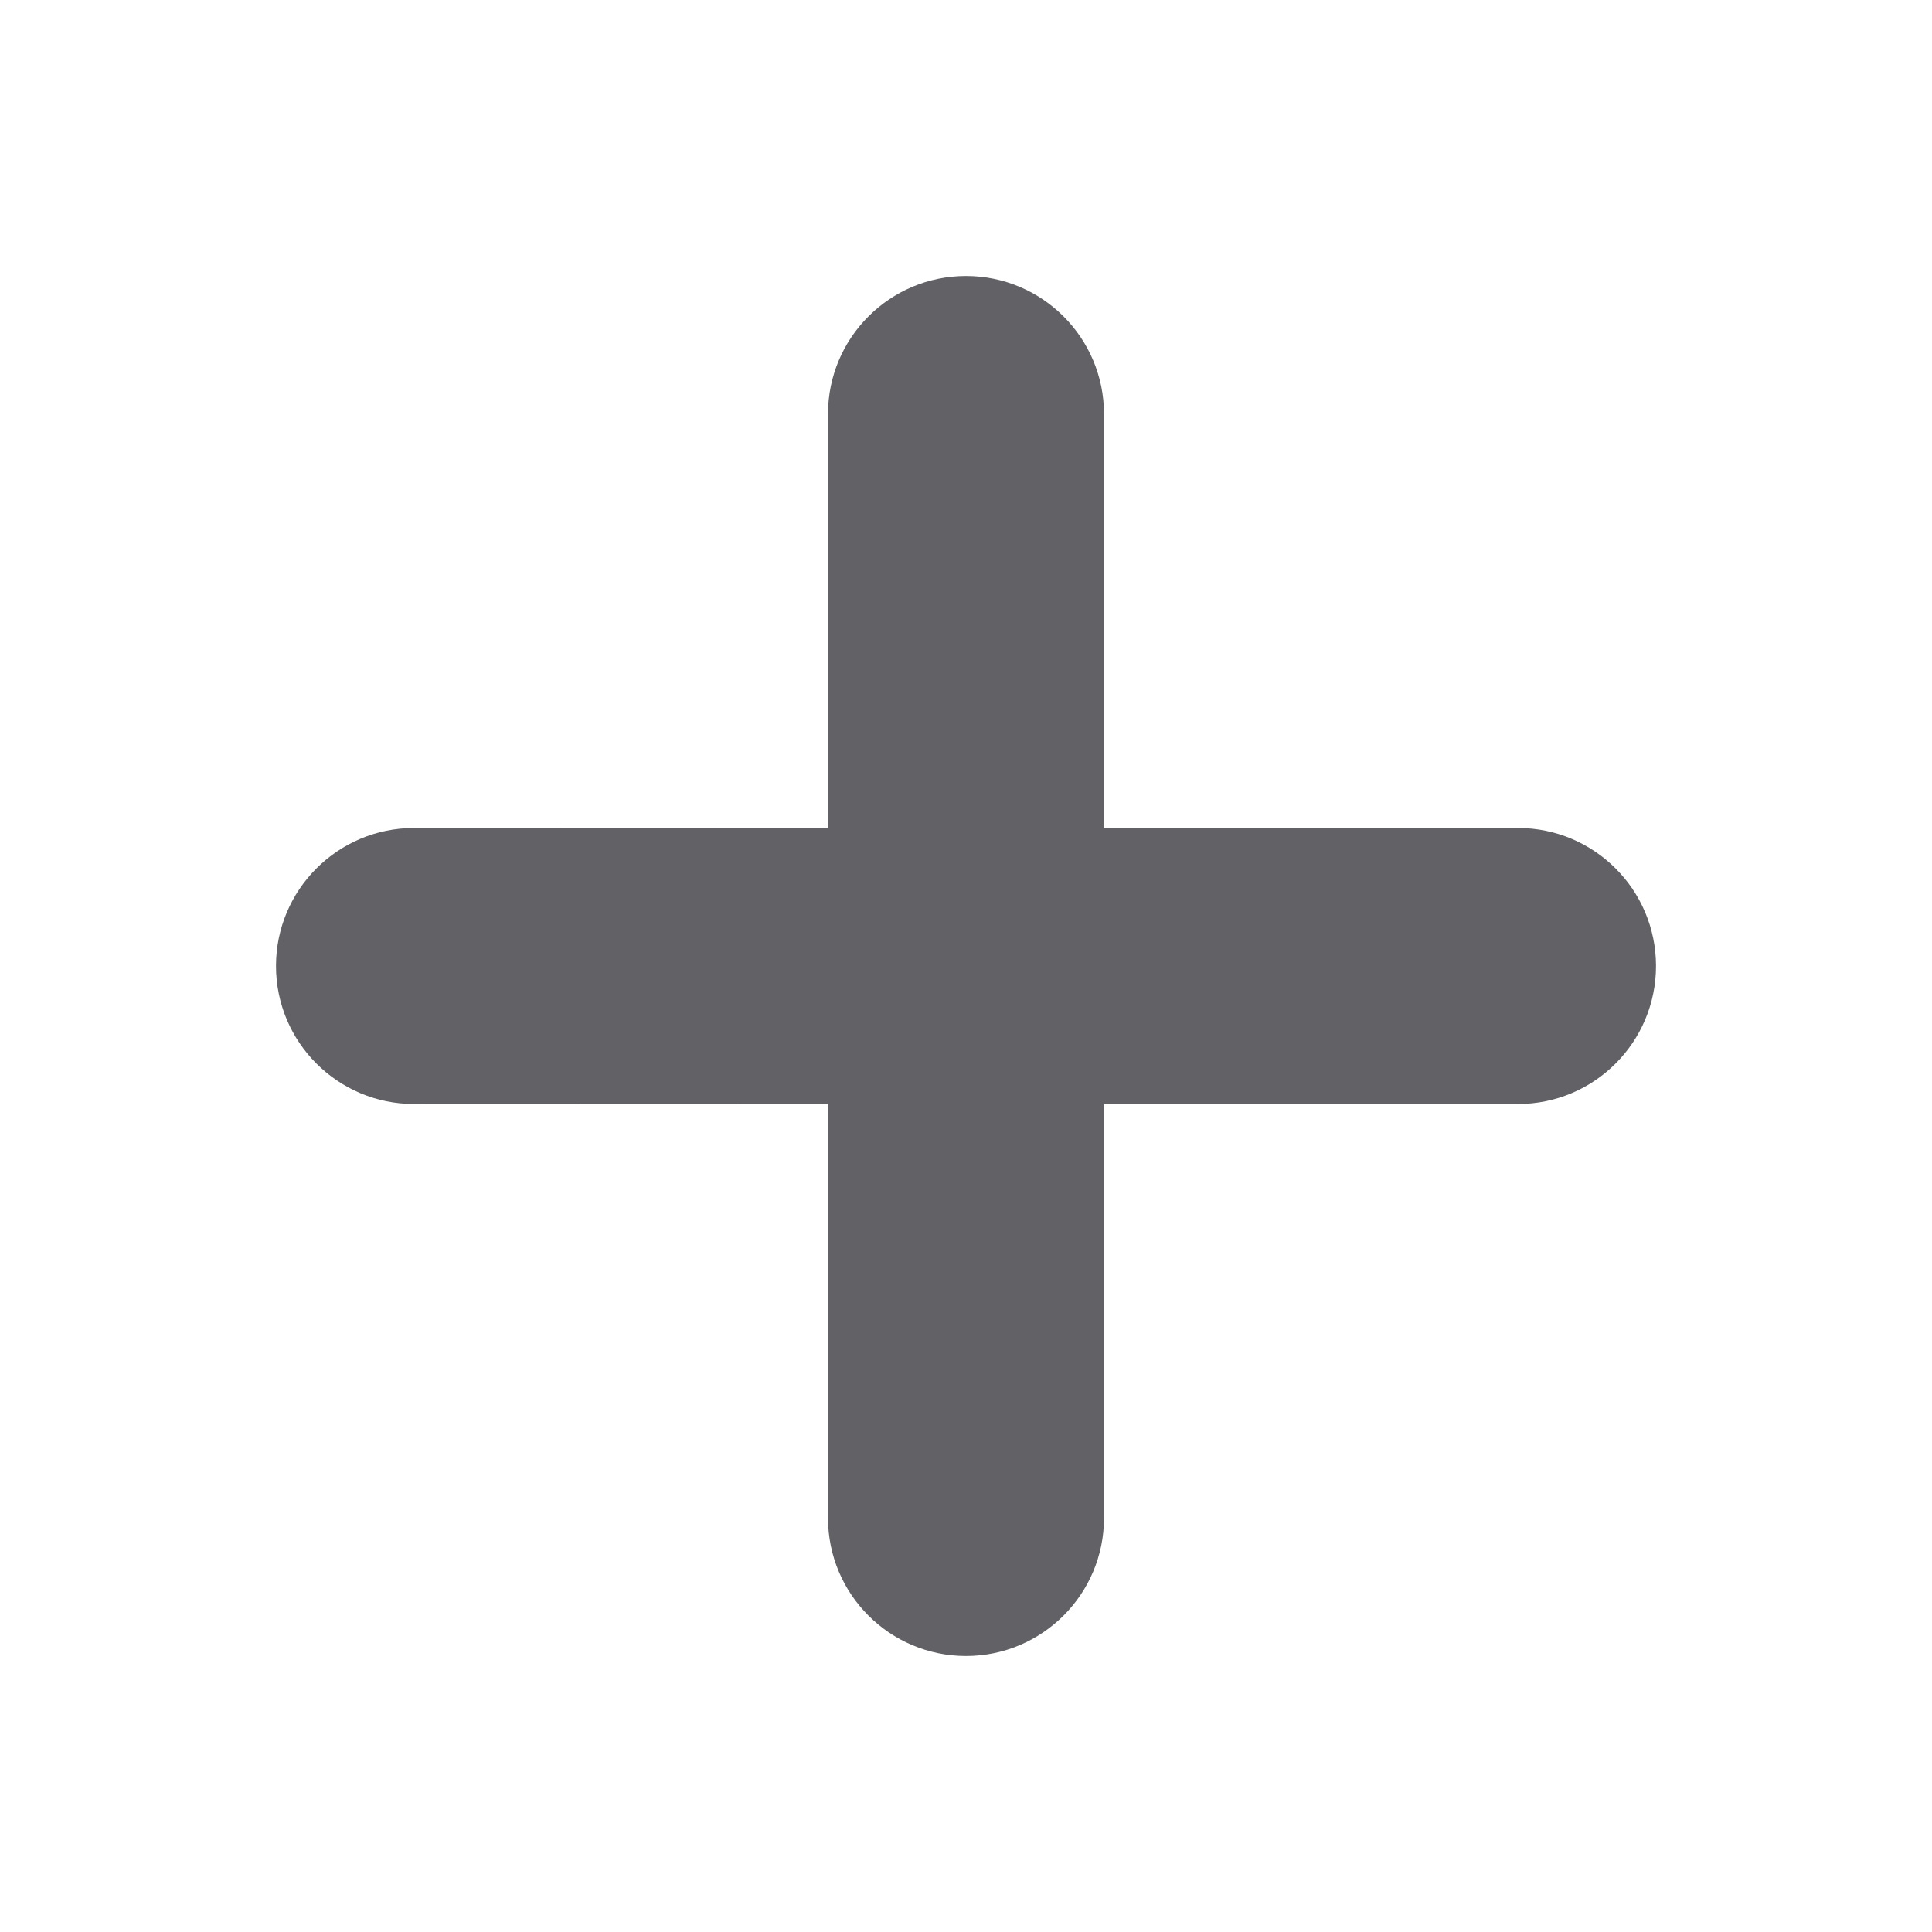 <?xml version="1.0" encoding="UTF-8"?>
<svg width="14px" height="14px" viewBox="0 0 14 14" version="1.1" xmlns="http://www.w3.org/2000/svg" xmlns:xlink="http://www.w3.org/1999/xlink">
    <!-- Generator: sketchtool 59.1 (101010) - https://sketch.com -->
    <title>19AA2B16-0F9B-4F3B-BE6E-791B6EC635F7</title>
    <desc>Created with sketchtool.</desc>
    <g id="Page-1" stroke="none" stroke-width="1" fill="none" fill-rule="evenodd">
        <g id="Ongoing-meeting-7---Sidebar-dropdowns" transform="translate(-170, -141)">
            <g id="Dropdown" transform="translate(150, 111)">
                <g id="Links" transform="translate(20, 28)">
                    <g id="Link-1">
                        <g id="Icon" transform="translate(0, 2)">
                            <rect id="icon-space" x="0" y="0" width="14" height="14"></rect>
                            <path d="M7,2 C7.552,2 8,2.448 8,3 L8,6 L11,6 C11.552,6 12,6.448 12,7 C12,7.552 11.552,8 11,8 L8,8 L8,11 C8,11.552 7.552,12 7,12 C6.448,12 6,11.552 6,11 L6,7.999 L3,8 C2.448,8 2,7.552 2,7 C2,6.448 2.448,6 3,6 L6,5.999 L6,3 C6,2.448 6.448,2 7,2 Z" id="icon" fill="#616166"></path>
                        </g>
                    </g>
                </g>
            </g>
        </g>
    </g>
</svg>